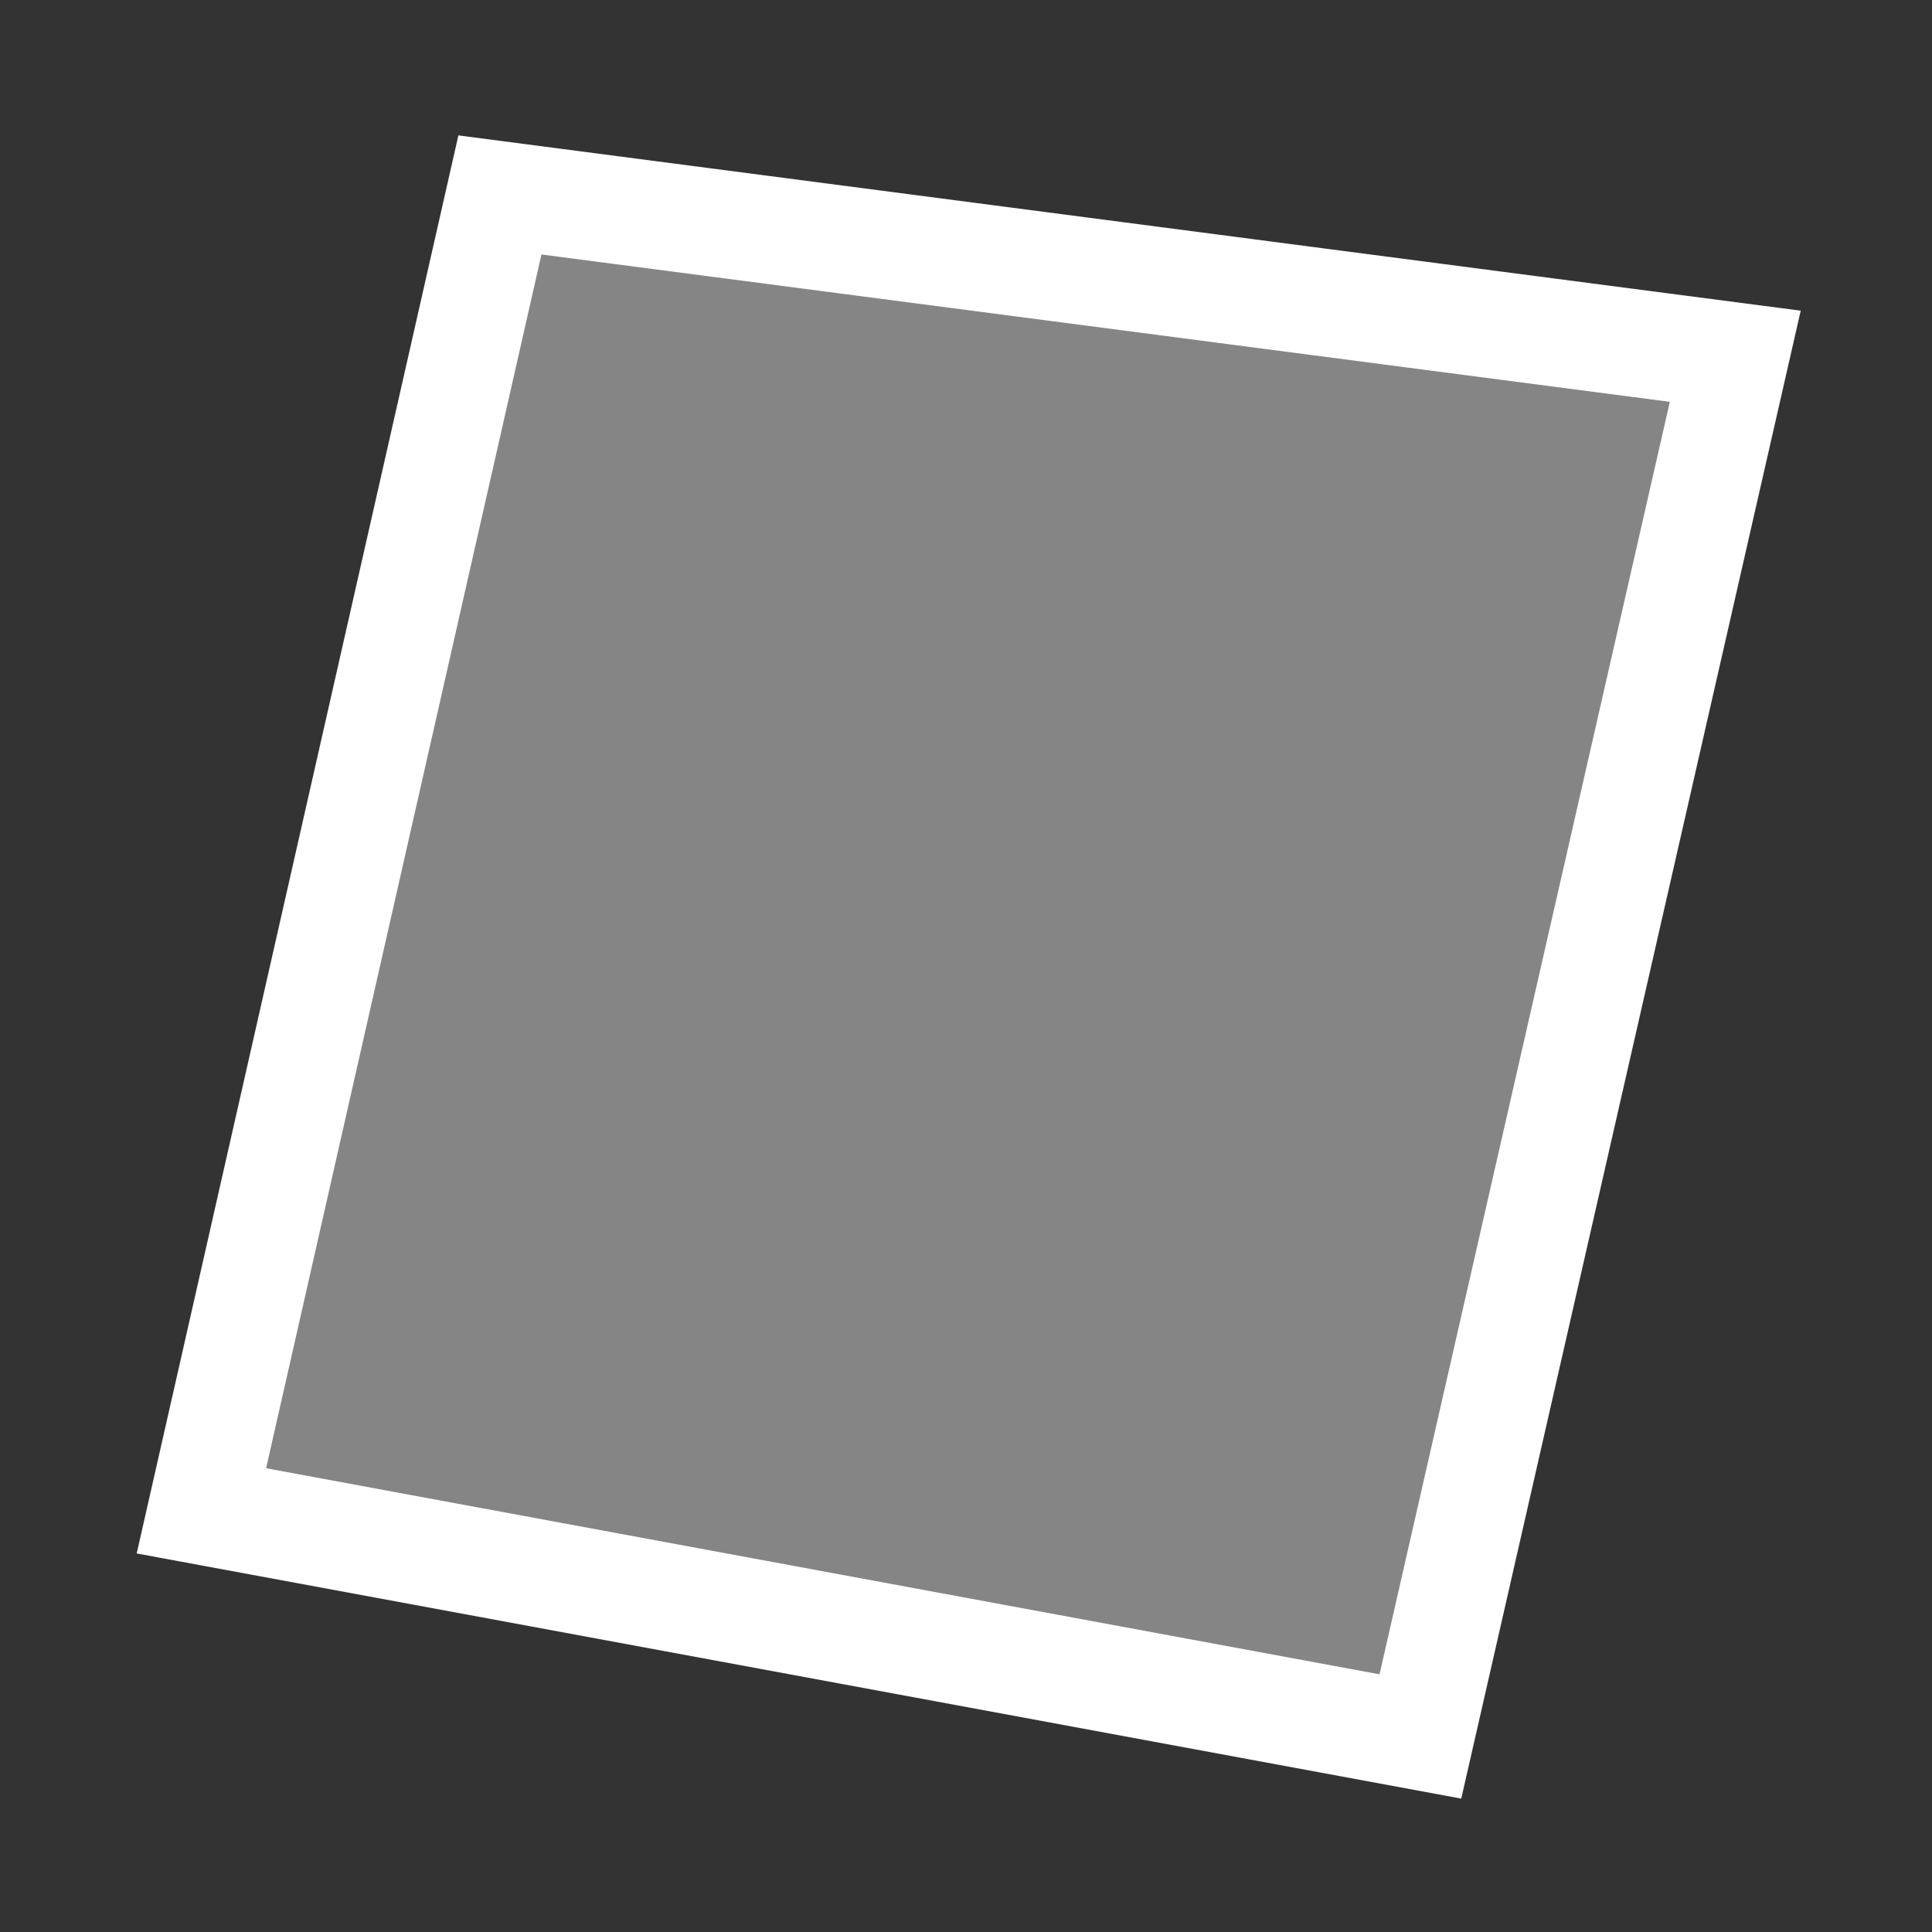 <svg width="90" height="90" viewBox="0 0 90 90" fill="none" xmlns="http://www.w3.org/2000/svg">
<rect x="0" y="0" width="90" height="90" fill="#333333" stroke="none"/>
<path d="M66.167 80.891L9.382 70.381L23.288 9.081L80.836 16.596L66.167 80.891Z" fill="white" fill-opacity="0.4" stroke="white" stroke-width="5"/>
</svg>
